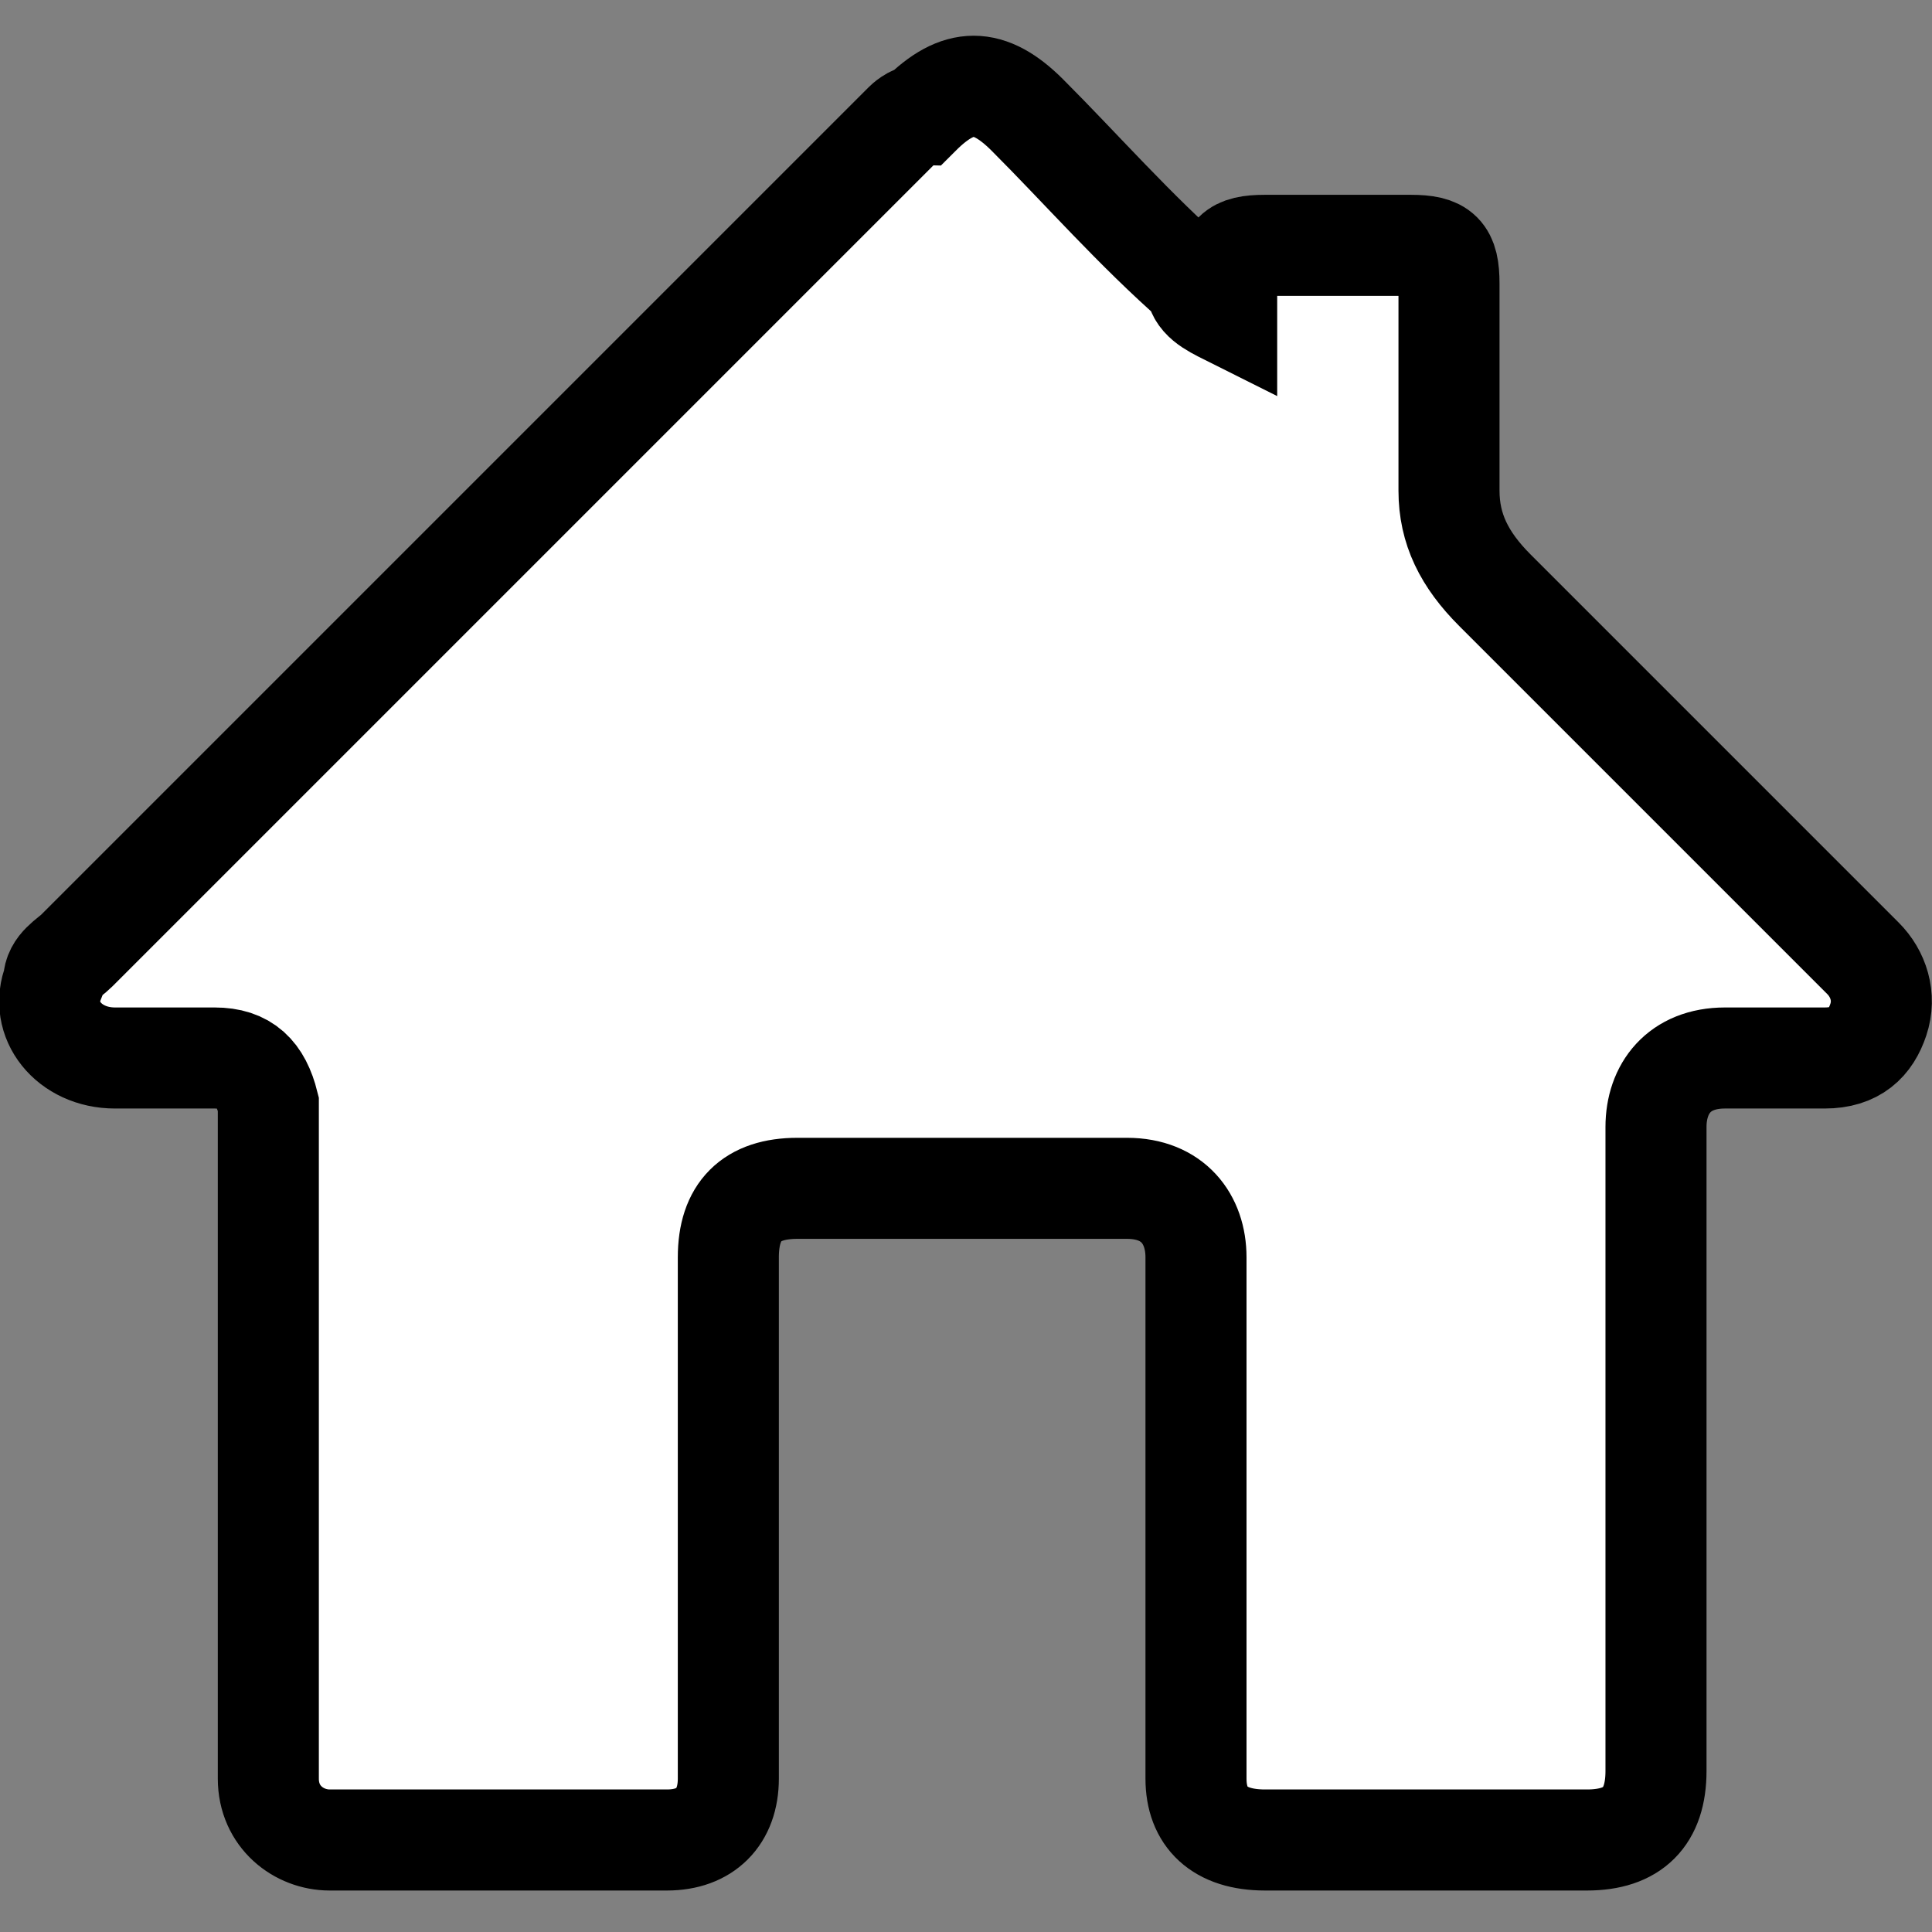 <?xml version="1.0" encoding="utf-8"?>
<!-- Generator: Adobe Illustrator 27.5.0, SVG Export Plug-In . SVG Version: 6.00 Build 0)  -->
<svg version="1.1" id="Calque_1" xmlns="http://www.w3.org/2000/svg" xmlns:xlink="http://www.w3.org/1999/xlink" x="0px" y="0px"
	 viewBox="0 0 25.2 25.2" style="enable-background:new 0 0 25.2 25.2;" xml:space="preserve">
<rect x="0" y="0" width="25.2" height="25.2" fill="#808080" stroke="none"/>
<style type="text/css">
	.st0{fill:#FFFFFF;stroke:#000000;stroke-width:1.318;stroke-miterlimit:10;}
</style>
<path class="st0" d="M16,4.1c0-0.1,0-0.3,0-0.4c0-0.4,0.1-0.5,0.5-0.5c0.6,0,1.3,0,1.9,0c0.4,0,0.5,0.1,0.5,0.5c0,0.9,0,1.8,0,2.7
	c0,0.5,0.2,0.9,0.6,1.3c1.6,1.6,3.2,3.2,4.8,4.8c0.2,0.2,0.3,0.5,0.2,0.8c-0.1,0.3-0.3,0.5-0.7,0.5c-0.4,0-0.9,0-1.3,0
	c-0.6,0-0.9,0.4-0.9,0.9c0,1.3,0,2.7,0,4c0,1.5,0,3,0,4.4c0,0.6-0.3,0.9-0.9,0.9c-1.4,0-2.8,0-4.2,0c-0.6,0-0.9-0.3-0.9-0.8
	c0-0.2,0-0.3,0-0.5c0-1.8,0-3.6,0-5.3c0-0.3,0-0.6,0-1c0-0.5-0.3-0.9-0.9-0.9c-1.4,0-2.9,0-4.3,0c-0.6,0-0.9,0.3-0.9,0.9
	c0,2.2,0,4.3,0,6.5c0,0.1,0,0.2,0,0.3c0,0.5-0.3,0.8-0.8,0.8c-1.5,0-3,0-4.4,0c-0.4,0-0.8-0.3-0.8-0.8c0-1.8,0-3.6,0-5.4
	c0-1,0-2,0-3.1c0-0.1,0-0.2,0-0.3c-0.1-0.4-0.3-0.6-0.7-0.6s-0.9,0-1.3,0c-0.6,0-1-0.5-0.8-1c0-0.2,0.2-0.3,0.3-0.4
	C2.4,11,3.8,9.6,5.2,8.2C7.4,6,9.6,3.8,11.8,1.6c0,0,0.1-0.1,0.2-0.1c0.5-0.5,0.9-0.5,1.4,0c0.7,0.7,1.4,1.5,2.2,2.2
	C15.6,3.9,15.8,4,16,4.1L16,4.1z"/>
</svg>
